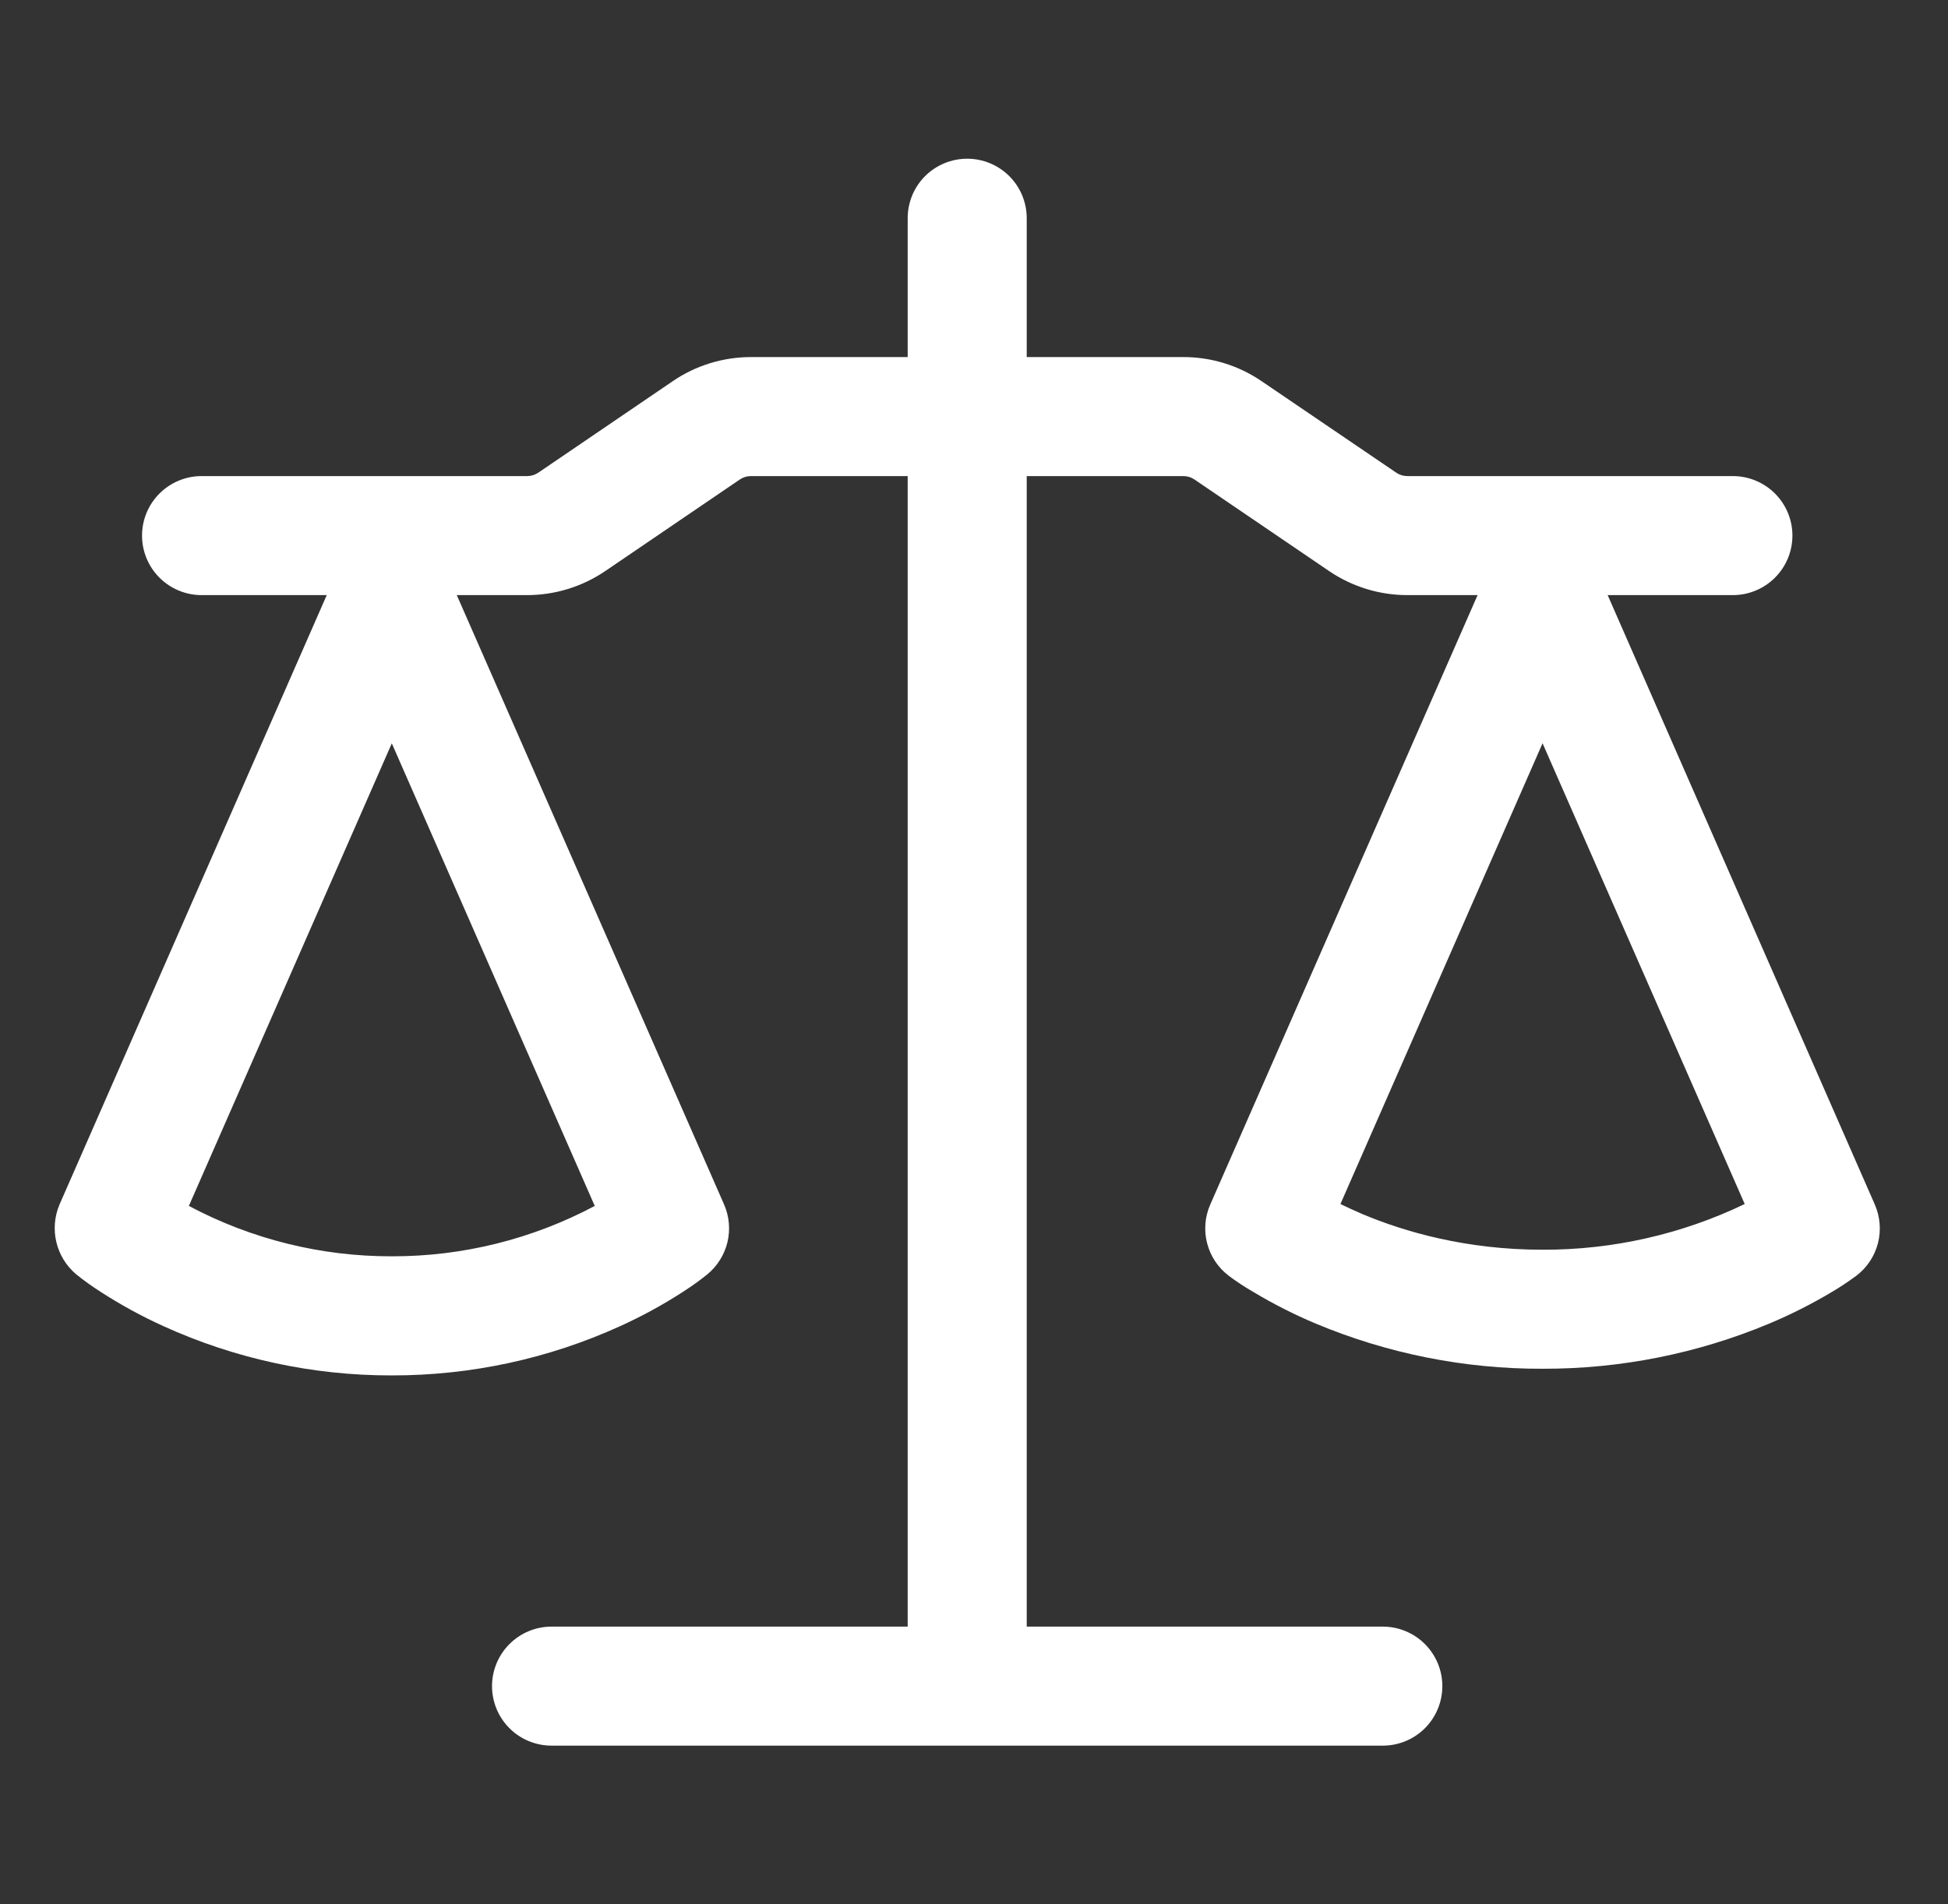 <svg width="45" height="44" viewBox="0 0 45 44" fill="none" xmlns="http://www.w3.org/2000/svg">
<rect x="0" y="0" width="45" height="44" fill="#333333" stroke="none"/>
<path d="M23.718 5.042V8.25H27.338C27.982 8.25 28.611 8.444 29.142 8.806L32.254 10.921C32.329 10.973 32.419 11 32.51 11H40.031C40.395 11 40.745 11.145 41.003 11.403C41.261 11.661 41.406 12.01 41.406 12.375C41.406 12.74 41.261 13.089 41.003 13.347C40.745 13.605 40.395 13.75 40.031 13.75H37.138L43.309 27.83C43.432 28.112 43.458 28.426 43.382 28.724C43.305 29.022 43.131 29.286 42.887 29.473C42.703 29.608 42.515 29.735 42.319 29.85C41.853 30.128 41.37 30.372 40.87 30.582C39.212 31.275 37.432 31.63 35.634 31.625C33.837 31.631 32.058 31.277 30.4 30.584C29.9 30.374 29.416 30.129 28.952 29.85C28.757 29.738 28.569 29.614 28.389 29.48L28.38 29.473C28.136 29.286 27.961 29.022 27.885 28.724C27.808 28.426 27.834 28.112 27.958 27.83L34.133 13.75H32.508C31.865 13.75 31.236 13.556 30.704 13.195L27.593 11.079C27.518 11.027 27.428 11 27.337 11H23.718V37.583H31.944C32.308 37.583 32.658 37.728 32.916 37.986C33.174 38.244 33.319 38.594 33.319 38.958C33.319 39.323 33.174 39.673 32.916 39.931C32.658 40.189 32.308 40.333 31.944 40.333H12.741C12.377 40.333 12.027 40.189 11.769 39.931C11.511 39.673 11.366 39.323 11.366 38.958C11.366 38.594 11.511 38.244 11.769 37.986C12.027 37.728 12.377 37.583 12.741 37.583H20.968V11H17.347C17.255 11 17.166 11.027 17.09 11.079L13.981 13.195C13.449 13.556 12.82 13.75 12.177 13.75H10.552L16.727 27.83C16.846 28.104 16.874 28.409 16.805 28.699C16.735 28.989 16.574 29.249 16.344 29.44C16.197 29.559 16.05 29.671 15.775 29.849C15.312 30.149 14.826 30.414 14.323 30.642C12.668 31.395 10.87 31.782 9.051 31.779C7.232 31.783 5.434 31.395 3.778 30.642C3.275 30.414 2.79 30.149 2.326 29.849C2.13 29.724 1.941 29.589 1.76 29.443C1.532 29.251 1.371 28.99 1.302 28.7C1.233 28.41 1.258 28.105 1.375 27.83L7.548 13.75H4.656C4.292 13.75 3.942 13.605 3.684 13.347C3.426 13.089 3.281 12.74 3.281 12.375C3.281 12.01 3.426 11.661 3.684 11.403C3.942 11.145 4.292 11 4.656 11H12.177C12.268 11 12.358 10.973 12.435 10.921L15.543 8.806C16.074 8.443 16.705 8.25 17.349 8.25H20.968V5.042C20.968 4.677 21.112 4.327 21.37 4.069C21.628 3.812 21.978 3.667 22.343 3.667C22.707 3.667 23.057 3.812 23.315 4.069C23.573 4.327 23.718 4.677 23.718 5.042ZM4.363 27.863C5.806 28.631 7.416 29.031 9.051 29.027C10.685 29.031 12.296 28.631 13.739 27.863L9.051 17.175L4.363 27.863ZM30.965 27.819C31.115 27.892 31.284 27.971 31.469 28.05C32.441 28.459 33.861 28.875 35.634 28.875C37.25 28.88 38.847 28.519 40.304 27.819L35.634 17.173L30.965 27.819Z" fill="#fff"/>
</svg>
